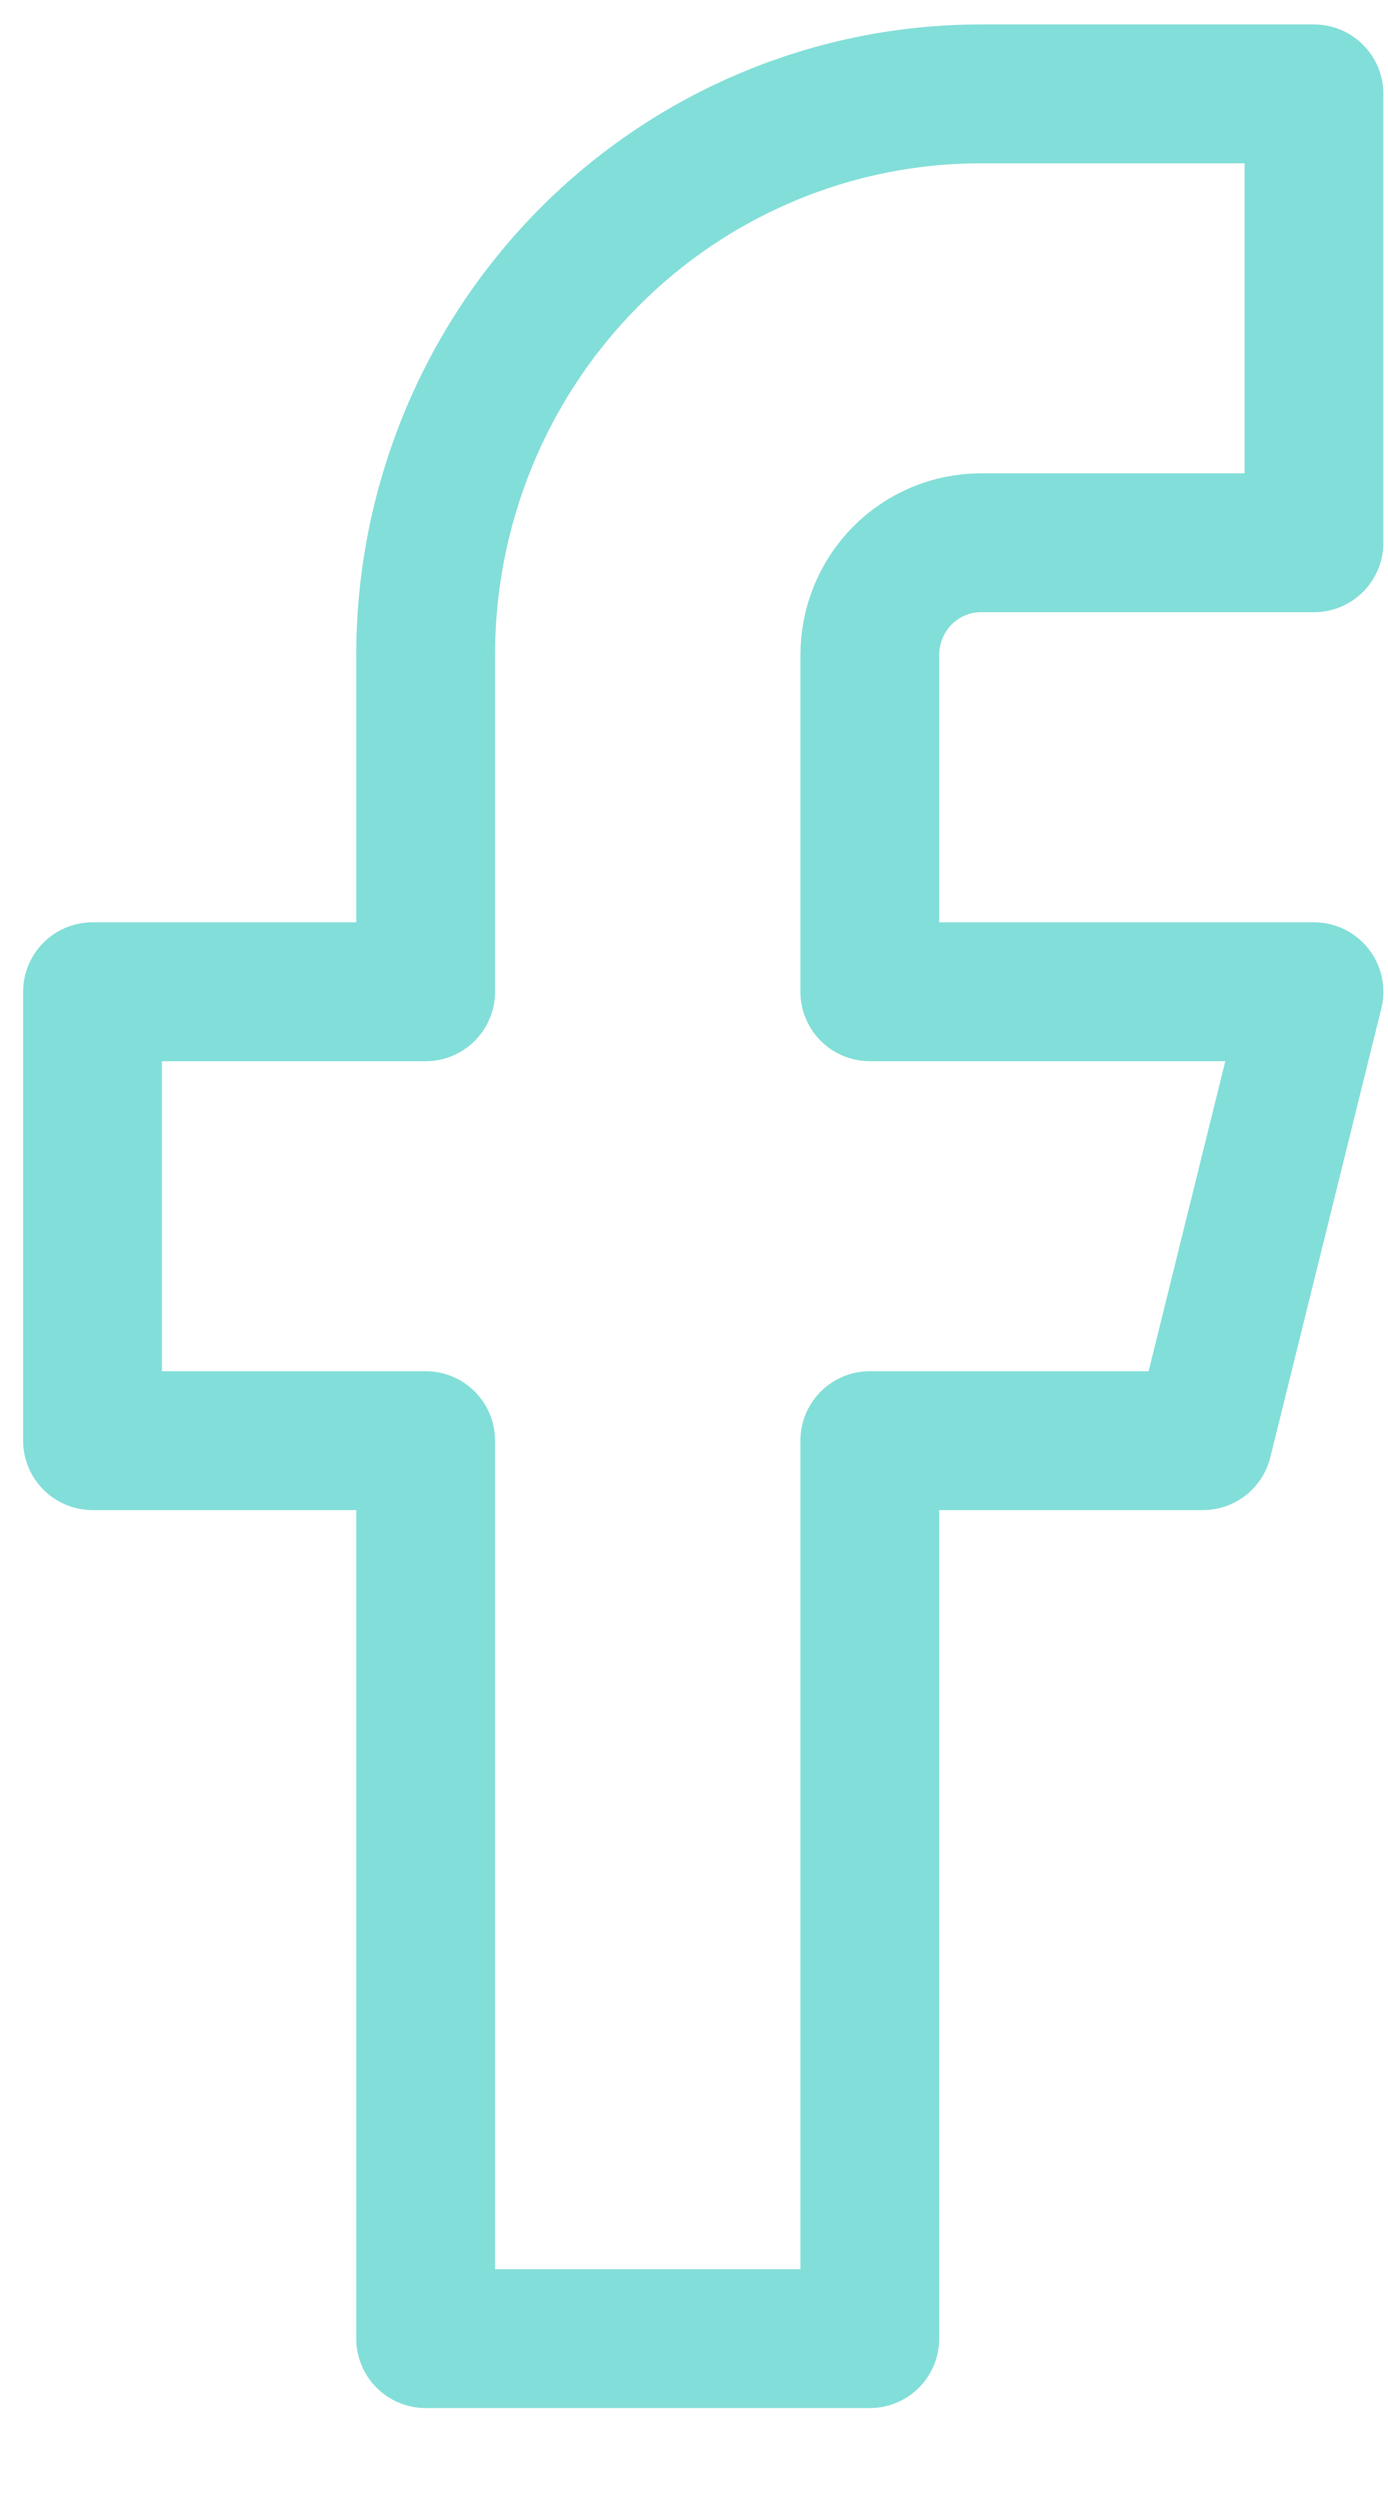 <svg width="15" height="27" viewBox="0 0 15 27" fill="none" xmlns="http://www.w3.org/2000/svg">
<path d="M14.2 1.014H10.6C9.009 1.014 7.483 1.652 6.357 2.789C5.232 3.925 4.6 5.467 4.6 7.074V10.711H1V15.559H4.6V25.257H9.4V15.559H13L14.2 10.711H9.4V7.074C9.4 6.753 9.526 6.445 9.751 6.217C9.976 5.99 10.282 5.862 10.6 5.862H14.2V1.014Z" stroke="#82DED8" stroke-width="1.5" stroke-linecap="round" stroke-linejoin="round"/>
</svg>
